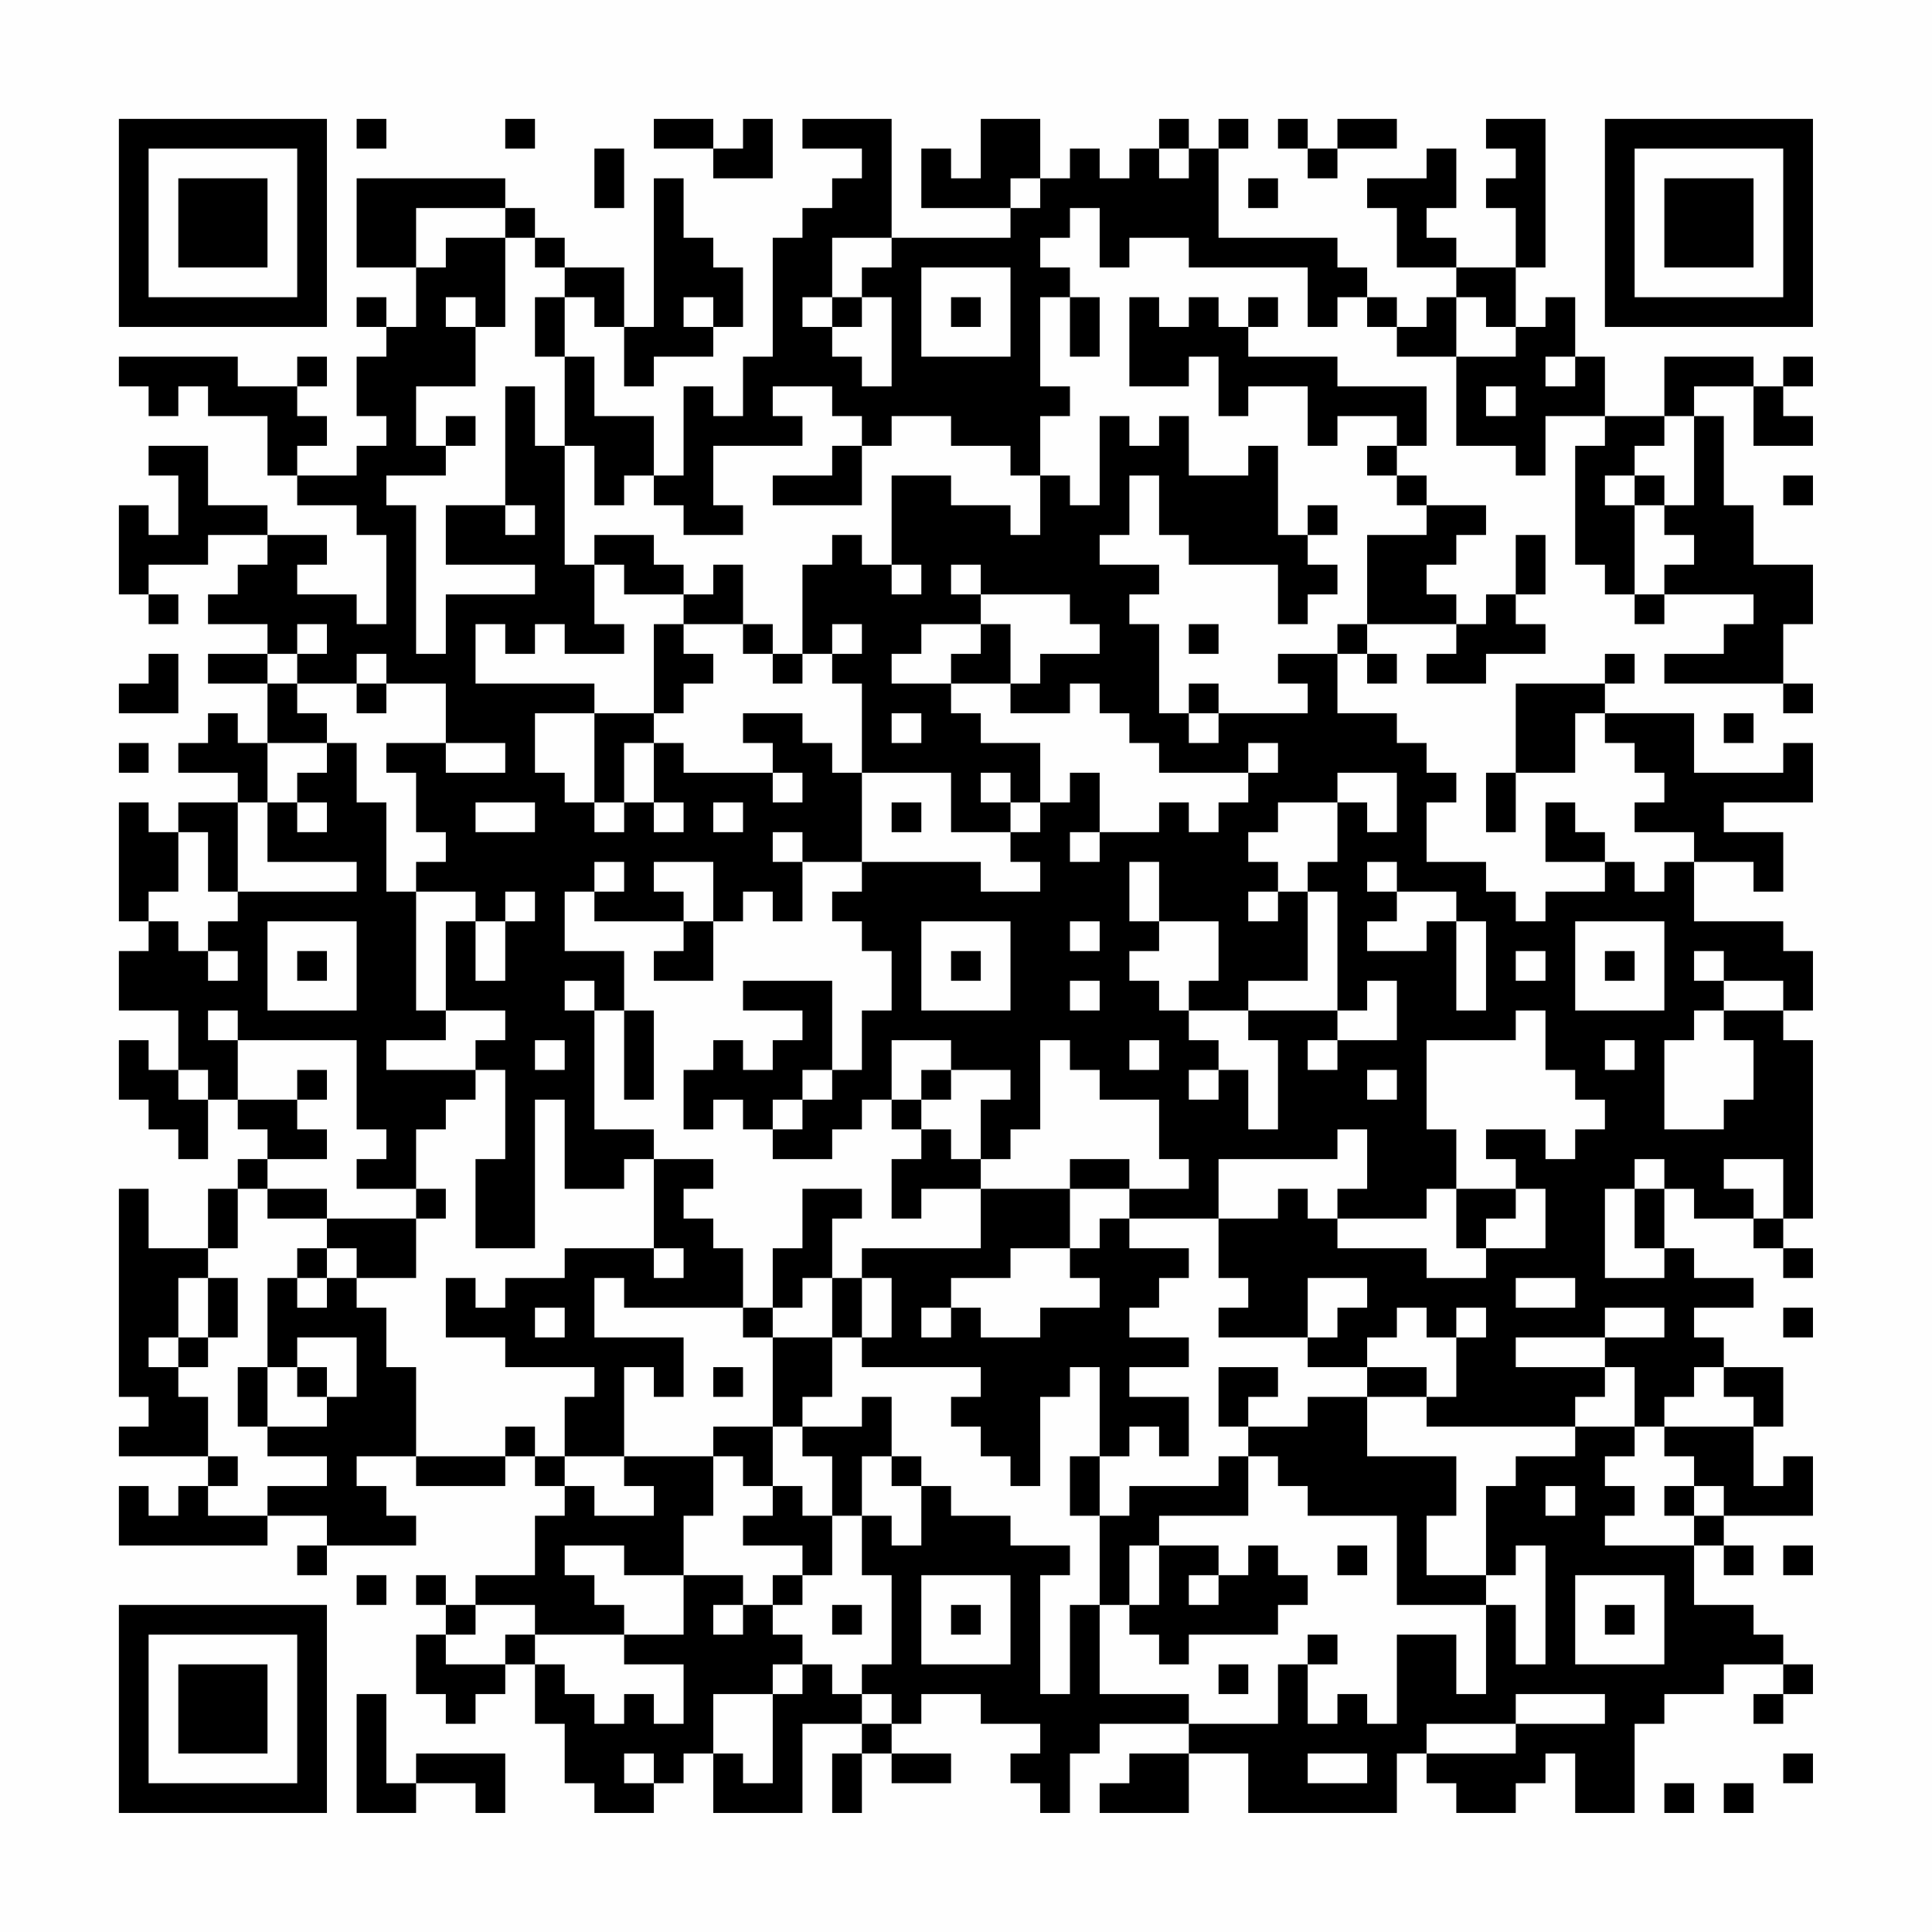 <?xml version="1.0" encoding="UTF-8"?>
<svg xmlns="http://www.w3.org/2000/svg" version="1.1" width="300" height="300" viewBox="0 0 300 300"><rect x="0" y="0" width="300" height="300" fill="#fefefe"/><g transform="scale(4.615)"><g transform="translate(4,4)"><path fill-rule="evenodd" d="M8 0L8 1L9 1L9 0ZM13 0L13 1L14 1L14 0ZM18 0L18 1L20 1L20 2L22 2L22 0L21 0L21 1L20 1L20 0ZM23 0L23 1L25 1L25 2L24 2L24 3L23 3L23 4L22 4L22 8L21 8L21 10L20 10L20 9L19 9L19 12L18 12L18 10L16 10L16 8L15 8L15 6L16 6L16 7L17 7L17 9L18 9L18 8L20 8L20 7L21 7L21 5L20 5L20 4L19 4L19 2L18 2L18 7L17 7L17 5L15 5L15 4L14 4L14 3L13 3L13 2L8 2L8 5L10 5L10 7L9 7L9 6L8 6L8 7L9 7L9 8L8 8L8 10L9 10L9 11L8 11L8 12L6 12L6 11L7 11L7 10L6 10L6 9L7 9L7 8L6 8L6 9L4 9L4 8L0 8L0 9L1 9L1 10L2 10L2 9L3 9L3 10L5 10L5 12L6 12L6 13L8 13L8 14L9 14L9 17L8 17L8 16L6 16L6 15L7 15L7 14L5 14L5 13L3 13L3 11L1 11L1 12L2 12L2 14L1 14L1 13L0 13L0 16L1 16L1 17L2 17L2 16L1 16L1 15L3 15L3 14L5 14L5 15L4 15L4 16L3 16L3 17L5 17L5 18L3 18L3 19L5 19L5 21L4 21L4 20L3 20L3 21L2 21L2 22L4 22L4 23L2 23L2 24L1 24L1 23L0 23L0 27L1 27L1 28L0 28L0 30L2 30L2 32L1 32L1 31L0 31L0 33L1 33L1 34L2 34L2 35L3 35L3 33L4 33L4 34L5 34L5 35L4 35L4 36L3 36L3 38L1 38L1 36L0 36L0 43L1 43L1 44L0 44L0 45L3 45L3 46L2 46L2 47L1 47L1 46L0 46L0 48L5 48L5 47L7 47L7 48L6 48L6 49L7 49L7 48L10 48L10 47L9 47L9 46L8 46L8 45L10 45L10 46L13 46L13 45L14 45L14 46L15 46L15 47L14 47L14 49L12 49L12 50L11 50L11 49L10 49L10 50L11 50L11 51L10 51L10 53L11 53L11 54L12 54L12 53L13 53L13 52L14 52L14 54L15 54L15 56L16 56L16 57L18 57L18 56L19 56L19 55L20 55L20 57L23 57L23 54L25 54L25 55L24 55L24 57L25 57L25 55L26 55L26 56L28 56L28 55L26 55L26 54L27 54L27 53L29 53L29 54L31 54L31 55L30 55L30 56L31 56L31 57L32 57L32 55L33 55L33 54L36 54L36 55L34 55L34 56L33 56L33 57L36 57L36 55L38 55L38 57L43 57L43 55L44 55L44 56L45 56L45 57L47 57L47 56L48 56L48 55L49 55L49 57L51 57L51 54L52 54L52 53L54 53L54 52L56 52L56 53L55 53L55 54L56 54L56 53L57 53L57 52L56 52L56 51L55 51L55 50L53 50L53 48L54 48L54 49L55 49L55 48L54 48L54 47L57 47L57 45L56 45L56 46L55 46L55 44L56 44L56 42L54 42L54 41L53 41L53 40L55 40L55 39L53 39L53 38L52 38L52 36L53 36L53 37L55 37L55 38L56 38L56 39L57 39L57 38L56 38L56 37L57 37L57 31L56 31L56 30L57 30L57 28L56 28L56 27L53 27L53 25L55 25L55 26L56 26L56 24L54 24L54 23L57 23L57 21L56 21L56 22L53 22L53 20L50 20L50 19L51 19L51 18L50 18L50 19L47 19L47 22L46 22L46 24L47 24L47 22L49 22L49 20L50 20L50 21L51 21L51 22L52 22L52 23L51 23L51 24L53 24L53 25L52 25L52 26L51 26L51 25L50 25L50 24L49 24L49 23L48 23L48 25L50 25L50 26L48 26L48 27L47 27L47 26L46 26L46 25L44 25L44 23L45 23L45 22L44 22L44 21L43 21L43 20L41 20L41 18L42 18L42 19L43 19L43 18L42 18L42 17L45 17L45 18L44 18L44 19L46 19L46 18L48 18L48 17L47 17L47 16L48 16L48 14L47 14L47 16L46 16L46 17L45 17L45 16L44 16L44 15L45 15L45 14L46 14L46 13L44 13L44 12L43 12L43 11L44 11L44 9L41 9L41 8L38 8L38 7L39 7L39 6L38 6L38 7L37 7L37 6L36 6L36 7L35 7L35 6L34 6L34 9L36 9L36 8L37 8L37 10L38 10L38 9L40 9L40 11L41 11L41 10L43 10L43 11L42 11L42 12L43 12L43 13L44 13L44 14L42 14L42 17L41 17L41 18L39 18L39 19L40 19L40 20L37 20L37 19L36 19L36 20L35 20L35 17L34 17L34 16L35 16L35 15L33 15L33 14L34 14L34 12L35 12L35 14L36 14L36 15L39 15L39 17L40 17L40 16L41 16L41 15L40 15L40 14L41 14L41 13L40 13L40 14L39 14L39 11L38 11L38 12L36 12L36 10L35 10L35 11L34 11L34 10L33 10L33 13L32 13L32 12L31 12L31 10L32 10L32 9L31 9L31 6L32 6L32 8L33 8L33 6L32 6L32 5L31 5L31 4L32 4L32 3L33 3L33 5L34 5L34 4L36 4L36 5L40 5L40 7L41 7L41 6L42 6L42 7L43 7L43 8L45 8L45 11L47 11L47 12L48 12L48 10L50 10L50 11L49 11L49 15L50 15L50 16L51 16L51 17L52 17L52 16L55 16L55 17L54 17L54 18L52 18L52 19L56 19L56 20L57 20L57 19L56 19L56 17L57 17L57 15L55 15L55 13L54 13L54 10L53 10L53 9L55 9L55 11L57 11L57 10L56 10L56 9L57 9L57 8L56 8L56 9L55 9L55 8L52 8L52 10L50 10L50 8L49 8L49 6L48 6L48 7L47 7L47 5L48 5L48 0L46 0L46 1L47 1L47 2L46 2L46 3L47 3L47 5L45 5L45 4L44 4L44 3L45 3L45 1L44 1L44 2L42 2L42 3L43 3L43 5L45 5L45 6L44 6L44 7L43 7L43 6L42 6L42 5L41 5L41 4L37 4L37 1L38 1L38 0L37 0L37 1L36 1L36 0L35 0L35 1L34 1L34 2L33 2L33 1L32 1L32 2L31 2L31 0L29 0L29 2L28 2L28 1L27 1L27 3L30 3L30 4L26 4L26 0ZM39 0L39 1L40 1L40 2L41 2L41 1L43 1L43 0L41 0L41 1L40 1L40 0ZM16 1L16 3L17 3L17 1ZM35 1L35 2L36 2L36 1ZM30 2L30 3L31 3L31 2ZM38 2L38 3L39 3L39 2ZM10 3L10 5L11 5L11 4L13 4L13 7L12 7L12 6L11 6L11 7L12 7L12 9L10 9L10 11L11 11L11 12L9 12L9 13L10 13L10 18L11 18L11 16L14 16L14 15L11 15L11 13L13 13L13 14L14 14L14 13L13 13L13 9L14 9L14 11L15 11L15 15L16 15L16 17L17 17L17 18L15 18L15 17L14 17L14 18L13 18L13 17L12 17L12 19L16 19L16 20L14 20L14 22L15 22L15 23L16 23L16 24L17 24L17 23L18 23L18 24L19 24L19 23L18 23L18 21L19 21L19 22L22 22L22 23L23 23L23 22L22 22L22 21L21 21L21 20L23 20L23 21L24 21L24 22L25 22L25 25L23 25L23 24L22 24L22 25L23 25L23 27L22 27L22 26L21 26L21 27L20 27L20 25L18 25L18 26L19 26L19 27L16 27L16 26L17 26L17 25L16 25L16 26L15 26L15 28L17 28L17 30L16 30L16 29L15 29L15 30L16 30L16 34L18 34L18 35L17 35L17 36L15 36L15 33L14 33L14 38L12 38L12 35L13 35L13 32L12 32L12 31L13 31L13 30L11 30L11 27L12 27L12 29L13 29L13 27L14 27L14 26L13 26L13 27L12 27L12 26L10 26L10 25L11 25L11 24L10 24L10 22L9 22L9 21L11 21L11 22L13 22L13 21L11 21L11 19L9 19L9 18L8 18L8 19L6 19L6 18L7 18L7 17L6 17L6 18L5 18L5 19L6 19L6 20L7 20L7 21L5 21L5 23L4 23L4 26L3 26L3 24L2 24L2 26L1 26L1 27L2 27L2 28L3 28L3 29L4 29L4 28L3 28L3 27L4 27L4 26L8 26L8 25L5 25L5 23L6 23L6 24L7 24L7 23L6 23L6 22L7 22L7 21L8 21L8 23L9 23L9 26L10 26L10 30L11 30L11 31L9 31L9 32L12 32L12 33L11 33L11 34L10 34L10 36L8 36L8 35L9 35L9 34L8 34L8 31L4 31L4 30L3 30L3 31L4 31L4 33L6 33L6 34L7 34L7 35L5 35L5 36L4 36L4 38L3 38L3 39L2 39L2 41L1 41L1 42L2 42L2 43L3 43L3 45L4 45L4 46L3 46L3 47L5 47L5 46L7 46L7 45L5 45L5 44L7 44L7 43L8 43L8 41L6 41L6 42L5 42L5 39L6 39L6 40L7 40L7 39L8 39L8 40L9 40L9 42L10 42L10 45L13 45L13 44L14 44L14 45L15 45L15 46L16 46L16 47L18 47L18 46L17 46L17 45L20 45L20 47L19 47L19 49L17 49L17 48L15 48L15 49L16 49L16 50L17 50L17 51L14 51L14 50L12 50L12 51L11 51L11 52L13 52L13 51L14 51L14 52L15 52L15 53L16 53L16 54L17 54L17 53L18 53L18 54L19 54L19 52L17 52L17 51L19 51L19 49L21 49L21 50L20 50L20 51L21 51L21 50L22 50L22 51L23 51L23 52L22 52L22 53L20 53L20 55L21 55L21 56L22 56L22 53L23 53L23 52L24 52L24 53L25 53L25 54L26 54L26 53L25 53L25 52L26 52L26 49L25 49L25 47L26 47L26 48L27 48L27 46L28 46L28 47L30 47L30 48L32 48L32 49L31 49L31 53L32 53L32 50L33 50L33 53L36 53L36 54L39 54L39 52L40 52L40 54L41 54L41 53L42 53L42 54L43 54L43 51L45 51L45 53L46 53L46 50L47 50L47 52L48 52L48 48L47 48L47 49L46 49L46 46L47 46L47 45L49 45L49 44L51 44L51 45L50 45L50 46L51 46L51 47L50 47L50 48L53 48L53 47L54 47L54 46L53 46L53 45L52 45L52 44L55 44L55 43L54 43L54 42L53 42L53 43L52 43L52 44L51 44L51 42L50 42L50 41L52 41L52 40L50 40L50 41L47 41L47 42L50 42L50 43L49 43L49 44L44 44L44 43L45 43L45 41L46 41L46 40L45 40L45 41L44 41L44 40L43 40L43 41L42 41L42 42L40 42L40 41L41 41L41 40L42 40L42 39L40 39L40 41L37 41L37 40L38 40L38 39L37 39L37 37L39 37L39 36L40 36L40 37L41 37L41 38L44 38L44 39L46 39L46 38L48 38L48 36L47 36L47 35L46 35L46 34L48 34L48 35L49 35L49 34L50 34L50 33L49 33L49 32L48 32L48 30L47 30L47 31L44 31L44 34L45 34L45 36L44 36L44 37L41 37L41 36L42 36L42 34L41 34L41 35L37 35L37 37L34 37L34 36L36 36L36 35L35 35L35 33L33 33L33 32L32 32L32 31L31 31L31 34L30 34L30 35L29 35L29 33L30 33L30 32L28 32L28 31L26 31L26 33L25 33L25 34L24 34L24 35L22 35L22 34L23 34L23 33L24 33L24 32L25 32L25 30L26 30L26 28L25 28L25 27L24 27L24 26L25 26L25 25L29 25L29 26L31 26L31 25L30 25L30 24L31 24L31 23L32 23L32 22L33 22L33 24L32 24L32 25L33 25L33 24L35 24L35 23L36 23L36 24L37 24L37 23L38 23L38 22L39 22L39 21L38 21L38 22L35 22L35 21L34 21L34 20L33 20L33 19L32 19L32 20L30 20L30 19L31 19L31 18L33 18L33 17L32 17L32 16L29 16L29 15L28 15L28 16L29 16L29 17L27 17L27 18L26 18L26 19L28 19L28 20L29 20L29 21L31 21L31 23L30 23L30 22L29 22L29 23L30 23L30 24L28 24L28 22L25 22L25 19L24 19L24 18L25 18L25 17L24 17L24 18L23 18L23 15L24 15L24 14L25 14L25 15L26 15L26 16L27 16L27 15L26 15L26 12L28 12L28 13L30 13L30 14L31 14L31 12L30 12L30 11L28 11L28 10L26 10L26 11L25 11L25 10L24 10L24 9L22 9L22 10L23 10L23 11L20 11L20 13L21 13L21 14L19 14L19 13L18 13L18 12L17 12L17 13L16 13L16 11L15 11L15 8L14 8L14 6L15 6L15 5L14 5L14 4L13 4L13 3ZM24 4L24 6L23 6L23 7L24 7L24 8L25 8L25 9L26 9L26 6L25 6L25 5L26 5L26 4ZM27 5L27 8L30 8L30 5ZM19 6L19 7L20 7L20 6ZM24 6L24 7L25 7L25 6ZM28 6L28 7L29 7L29 6ZM45 6L45 8L47 8L47 7L46 7L46 6ZM48 8L48 9L49 9L49 8ZM46 9L46 10L47 10L47 9ZM11 10L11 11L12 11L12 10ZM52 10L52 11L51 11L51 12L50 12L50 13L51 13L51 16L52 16L52 15L53 15L53 14L52 14L52 13L53 13L53 10ZM24 11L24 12L22 12L22 13L25 13L25 11ZM51 12L51 13L52 13L52 12ZM56 12L56 13L57 13L57 12ZM16 14L16 15L17 15L17 16L19 16L19 17L18 17L18 20L16 20L16 23L17 23L17 21L18 21L18 20L19 20L19 19L20 19L20 18L19 18L19 17L21 17L21 18L22 18L22 19L23 19L23 18L22 18L22 17L21 17L21 15L20 15L20 16L19 16L19 15L18 15L18 14ZM29 17L29 18L28 18L28 19L30 19L30 17ZM36 17L36 18L37 18L37 17ZM1 18L1 19L0 19L0 20L2 20L2 18ZM8 19L8 20L9 20L9 19ZM26 20L26 21L27 21L27 20ZM36 20L36 21L37 21L37 20ZM54 20L54 21L55 21L55 20ZM0 21L0 22L1 22L1 21ZM41 22L41 23L39 23L39 24L38 24L38 25L39 25L39 26L38 26L38 27L39 27L39 26L40 26L40 29L38 29L38 30L36 30L36 29L37 29L37 27L35 27L35 25L34 25L34 27L35 27L35 28L34 28L34 29L35 29L35 30L36 30L36 31L37 31L37 32L36 32L36 33L37 33L37 32L38 32L38 34L39 34L39 31L38 31L38 30L41 30L41 31L40 31L40 32L41 32L41 31L43 31L43 29L42 29L42 30L41 30L41 26L40 26L40 25L41 25L41 23L42 23L42 24L43 24L43 22ZM12 23L12 24L14 24L14 23ZM20 23L20 24L21 24L21 23ZM26 23L26 24L27 24L27 23ZM42 25L42 26L43 26L43 27L42 27L42 28L44 28L44 27L45 27L45 30L46 30L46 27L45 27L45 26L43 26L43 25ZM5 27L5 30L8 30L8 27ZM19 27L19 28L18 28L18 29L20 29L20 27ZM27 27L27 30L30 30L30 27ZM32 27L32 28L33 28L33 27ZM49 27L49 30L52 30L52 27ZM6 28L6 29L7 29L7 28ZM28 28L28 29L29 29L29 28ZM47 28L47 29L48 29L48 28ZM50 28L50 29L51 29L51 28ZM53 28L53 29L54 29L54 30L53 30L53 31L52 31L52 34L54 34L54 33L55 33L55 31L54 31L54 30L56 30L56 29L54 29L54 28ZM21 29L21 30L23 30L23 31L22 31L22 32L21 32L21 31L20 31L20 32L19 32L19 34L20 34L20 33L21 33L21 34L22 34L22 33L23 33L23 32L24 32L24 29ZM32 29L32 30L33 30L33 29ZM17 30L17 33L18 33L18 30ZM14 31L14 32L15 32L15 31ZM34 31L34 32L35 32L35 31ZM50 31L50 32L51 32L51 31ZM2 32L2 33L3 33L3 32ZM6 32L6 33L7 33L7 32ZM27 32L27 33L26 33L26 34L27 34L27 35L26 35L26 37L27 37L27 36L29 36L29 38L25 38L25 39L24 39L24 37L25 37L25 36L23 36L23 38L22 38L22 40L21 40L21 38L20 38L20 37L19 37L19 36L20 36L20 35L18 35L18 38L15 38L15 39L13 39L13 40L12 40L12 39L11 39L11 41L13 41L13 42L16 42L16 43L15 43L15 45L17 45L17 42L18 42L18 43L19 43L19 41L16 41L16 39L17 39L17 40L21 40L21 41L22 41L22 44L20 44L20 45L21 45L21 46L22 46L22 47L21 47L21 48L23 48L23 49L22 49L22 50L23 50L23 49L24 49L24 47L25 47L25 45L26 45L26 46L27 46L27 45L26 45L26 43L25 43L25 44L23 44L23 43L24 43L24 41L25 41L25 42L29 42L29 43L28 43L28 44L29 44L29 45L30 45L30 46L31 46L31 43L32 43L32 42L33 42L33 45L32 45L32 47L33 47L33 50L34 50L34 51L35 51L35 52L36 52L36 51L39 51L39 50L40 50L40 49L39 49L39 48L38 48L38 49L37 49L37 48L35 48L35 47L38 47L38 45L39 45L39 46L40 46L40 47L43 47L43 50L46 50L46 49L44 49L44 47L45 47L45 45L42 45L42 43L44 43L44 42L42 42L42 43L40 43L40 44L38 44L38 43L39 43L39 42L37 42L37 44L38 44L38 45L37 45L37 46L34 46L34 47L33 47L33 45L34 45L34 44L35 44L35 45L36 45L36 43L34 43L34 42L36 42L36 41L34 41L34 40L35 40L35 39L36 39L36 38L34 38L34 37L33 37L33 38L32 38L32 36L34 36L34 35L32 35L32 36L29 36L29 35L28 35L28 34L27 34L27 33L28 33L28 32ZM42 32L42 33L43 33L43 32ZM51 35L51 36L50 36L50 39L52 39L52 38L51 38L51 36L52 36L52 35ZM54 35L54 36L55 36L55 37L56 37L56 35ZM5 36L5 37L7 37L7 38L6 38L6 39L7 39L7 38L8 38L8 39L10 39L10 37L11 37L11 36L10 36L10 37L7 37L7 36ZM45 36L45 38L46 38L46 37L47 37L47 36ZM18 38L18 39L19 39L19 38ZM30 38L30 39L28 39L28 40L27 40L27 41L28 41L28 40L29 40L29 41L31 41L31 40L33 40L33 39L32 39L32 38ZM3 39L3 41L2 41L2 42L3 42L3 41L4 41L4 39ZM23 39L23 40L22 40L22 41L24 41L24 39ZM25 39L25 41L26 41L26 39ZM47 39L47 40L49 40L49 39ZM14 40L14 41L15 41L15 40ZM56 40L56 41L57 41L57 40ZM4 42L4 44L5 44L5 42ZM6 42L6 43L7 43L7 42ZM20 42L20 43L21 43L21 42ZM22 44L22 46L23 46L23 47L24 47L24 45L23 45L23 44ZM48 46L48 47L49 47L49 46ZM52 46L52 47L53 47L53 46ZM34 48L34 50L35 50L35 48ZM41 48L41 49L42 49L42 48ZM56 48L56 49L57 49L57 48ZM8 49L8 50L9 50L9 49ZM27 49L27 52L30 52L30 49ZM36 49L36 50L37 50L37 49ZM49 49L49 52L52 52L52 49ZM24 50L24 51L25 51L25 50ZM28 50L28 51L29 51L29 50ZM50 50L50 51L51 51L51 50ZM40 51L40 52L41 52L41 51ZM37 52L37 53L38 53L38 52ZM8 53L8 57L10 57L10 56L12 56L12 57L13 57L13 55L10 55L10 56L9 56L9 53ZM47 53L47 54L44 54L44 55L47 55L47 54L50 54L50 53ZM17 55L17 56L18 56L18 55ZM40 55L40 56L42 56L42 55ZM56 55L56 56L57 56L57 55ZM52 56L52 57L53 57L53 56ZM54 56L54 57L55 57L55 56ZM0 0L0 7L7 7L7 0ZM1 1L1 6L6 6L6 1ZM2 2L2 5L5 5L5 2ZM50 0L50 7L57 7L57 0ZM51 1L51 6L56 6L56 1ZM52 2L52 5L55 5L55 2ZM0 50L0 57L7 57L7 50ZM1 51L1 56L6 56L6 51ZM2 52L2 55L5 55L5 52Z" fill="#000000"/></g></g></svg>
